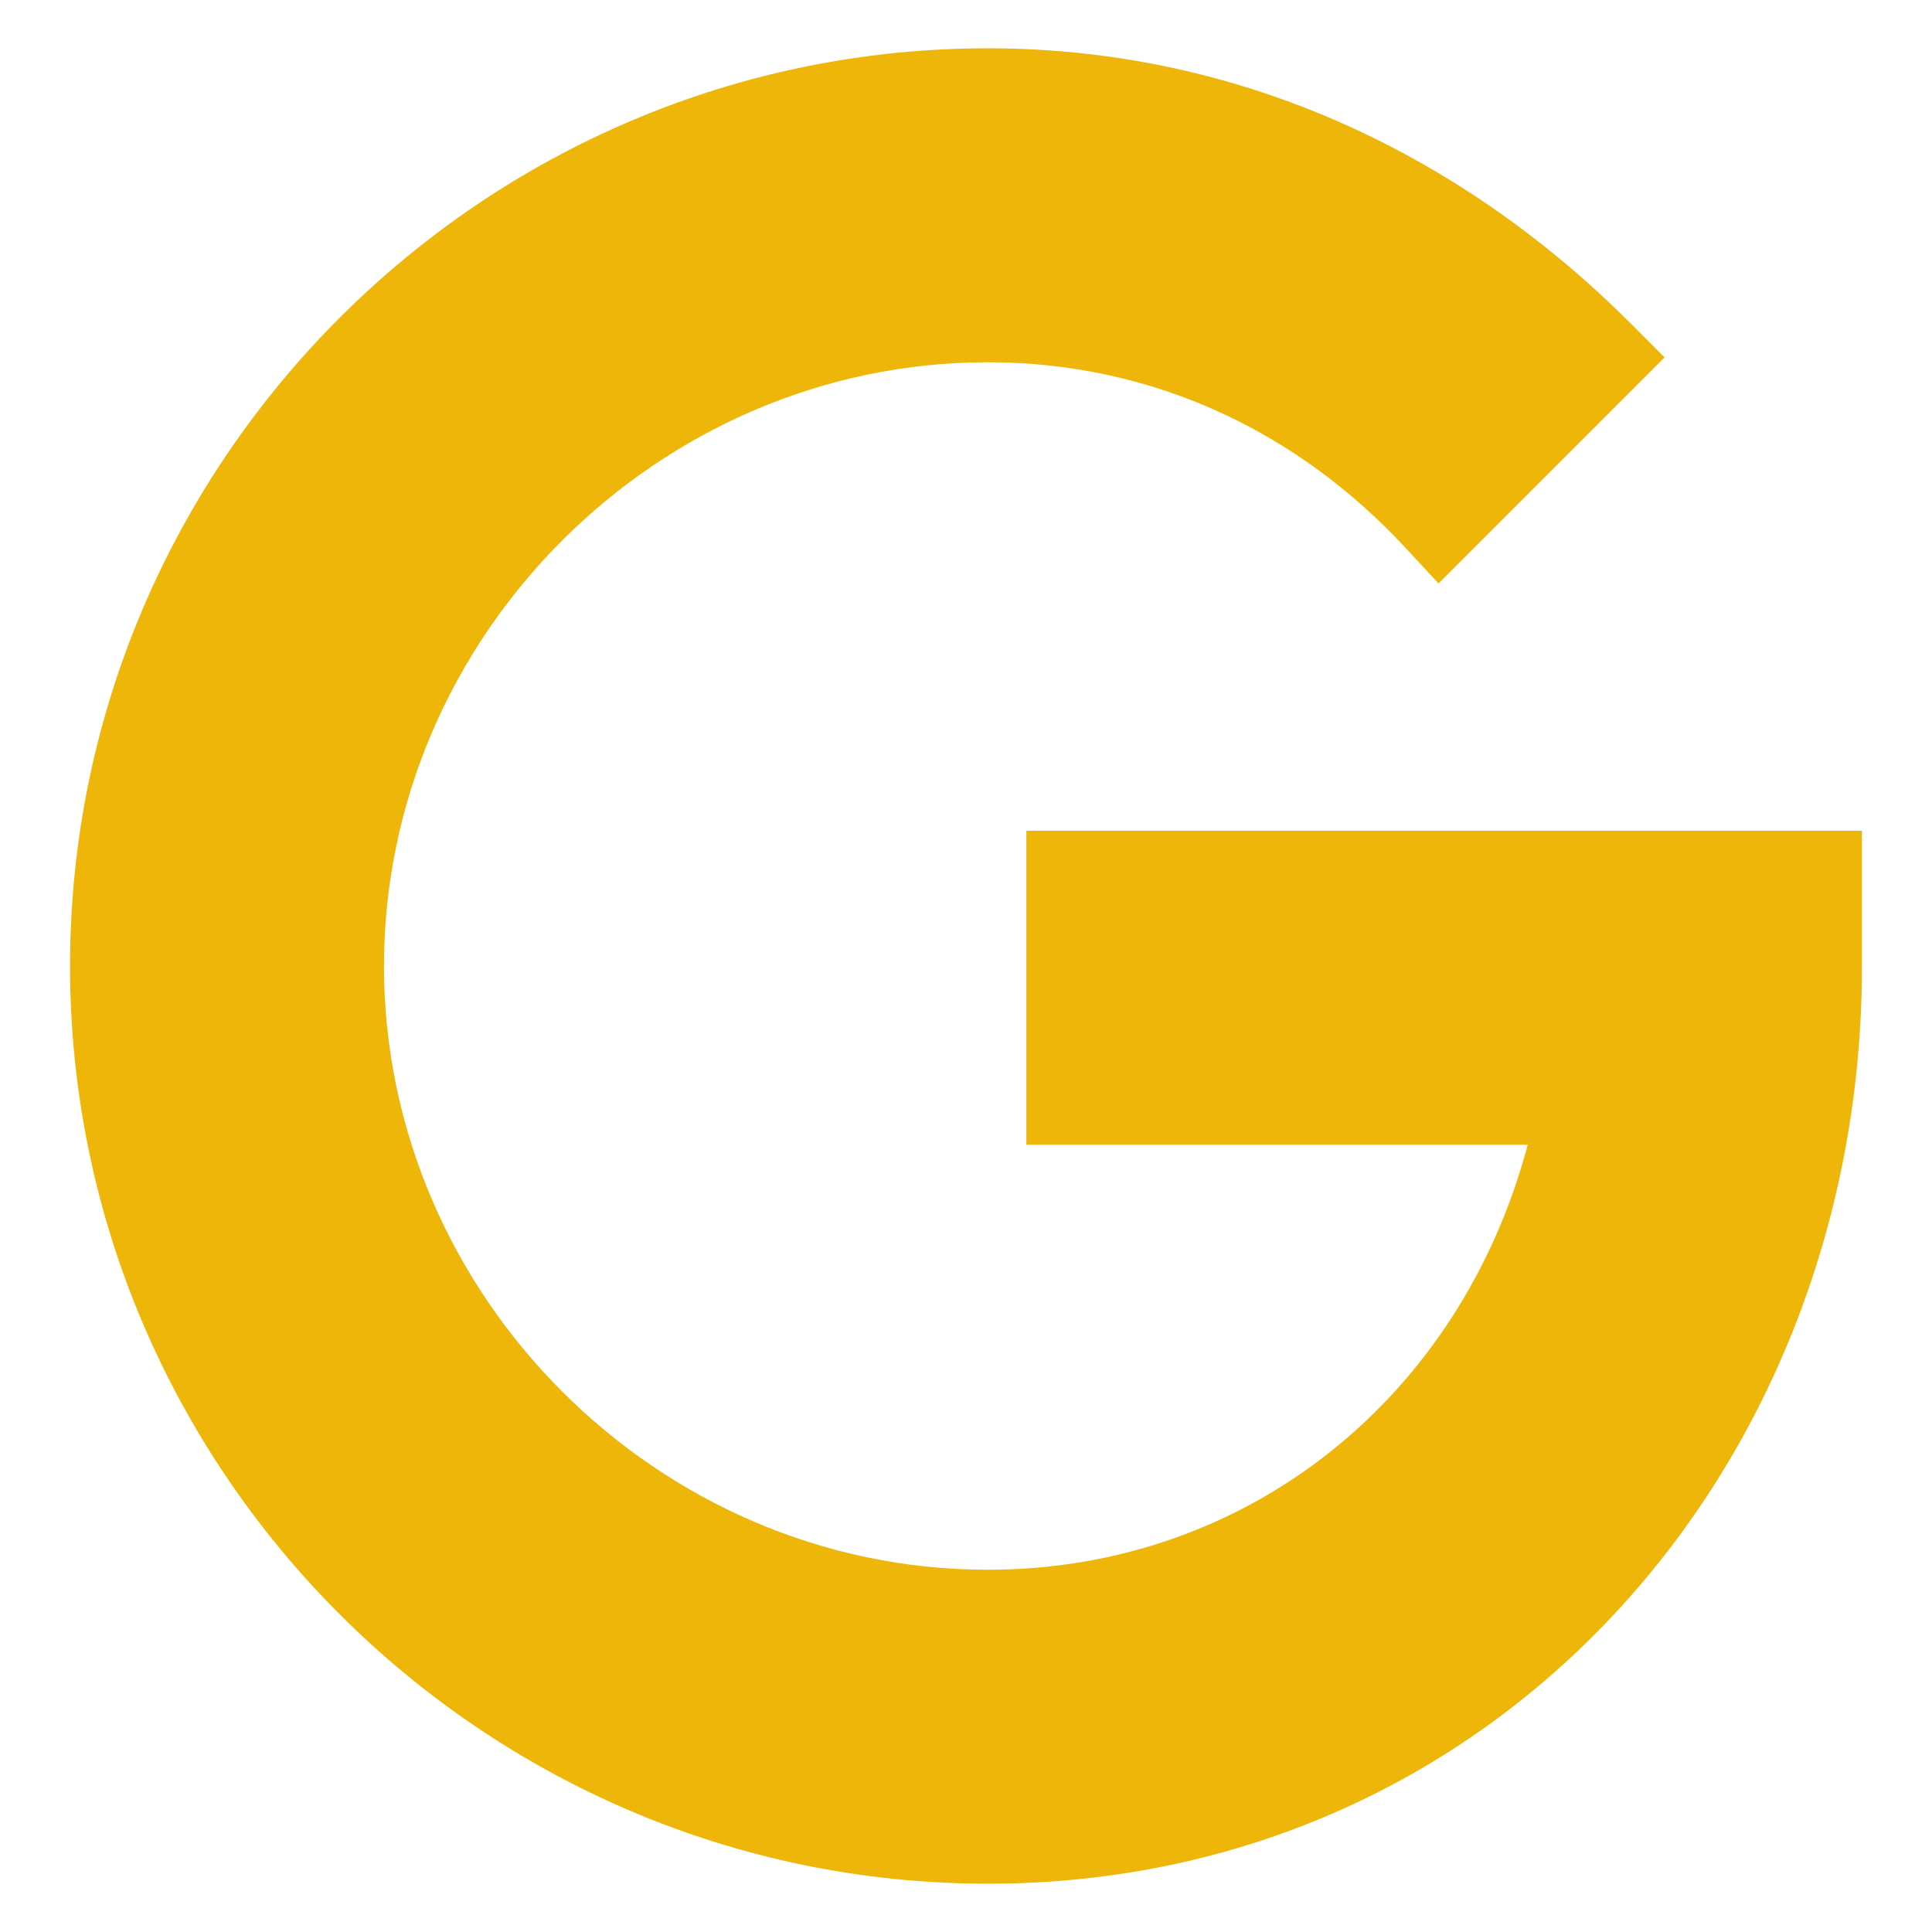 <svg width="20" height="20" viewBox="0 0 20 20" fill="none" xmlns="http://www.w3.org/2000/svg">
<path fill-rule="evenodd" clip-rule="evenodd" d="M10.225 0.5C4.999 0.5 0.725 4.774 0.725 10C0.725 15.226 4.999 19.5 10.225 19.5C15.484 19.5 19.275 15.192 19.275 10V8.6H10.625V11.85H15.815C15.122 14.462 12.919 16.25 10.225 16.25C6.811 16.25 3.975 13.414 3.975 10C3.975 6.586 6.811 3.75 10.225 3.75C11.964 3.75 13.454 4.493 14.539 5.66L14.892 6.04L17.232 3.7L16.879 3.346C15.179 1.647 12.897 0.5 10.225 0.5Z" fill="#EEB609"/>
</svg>
